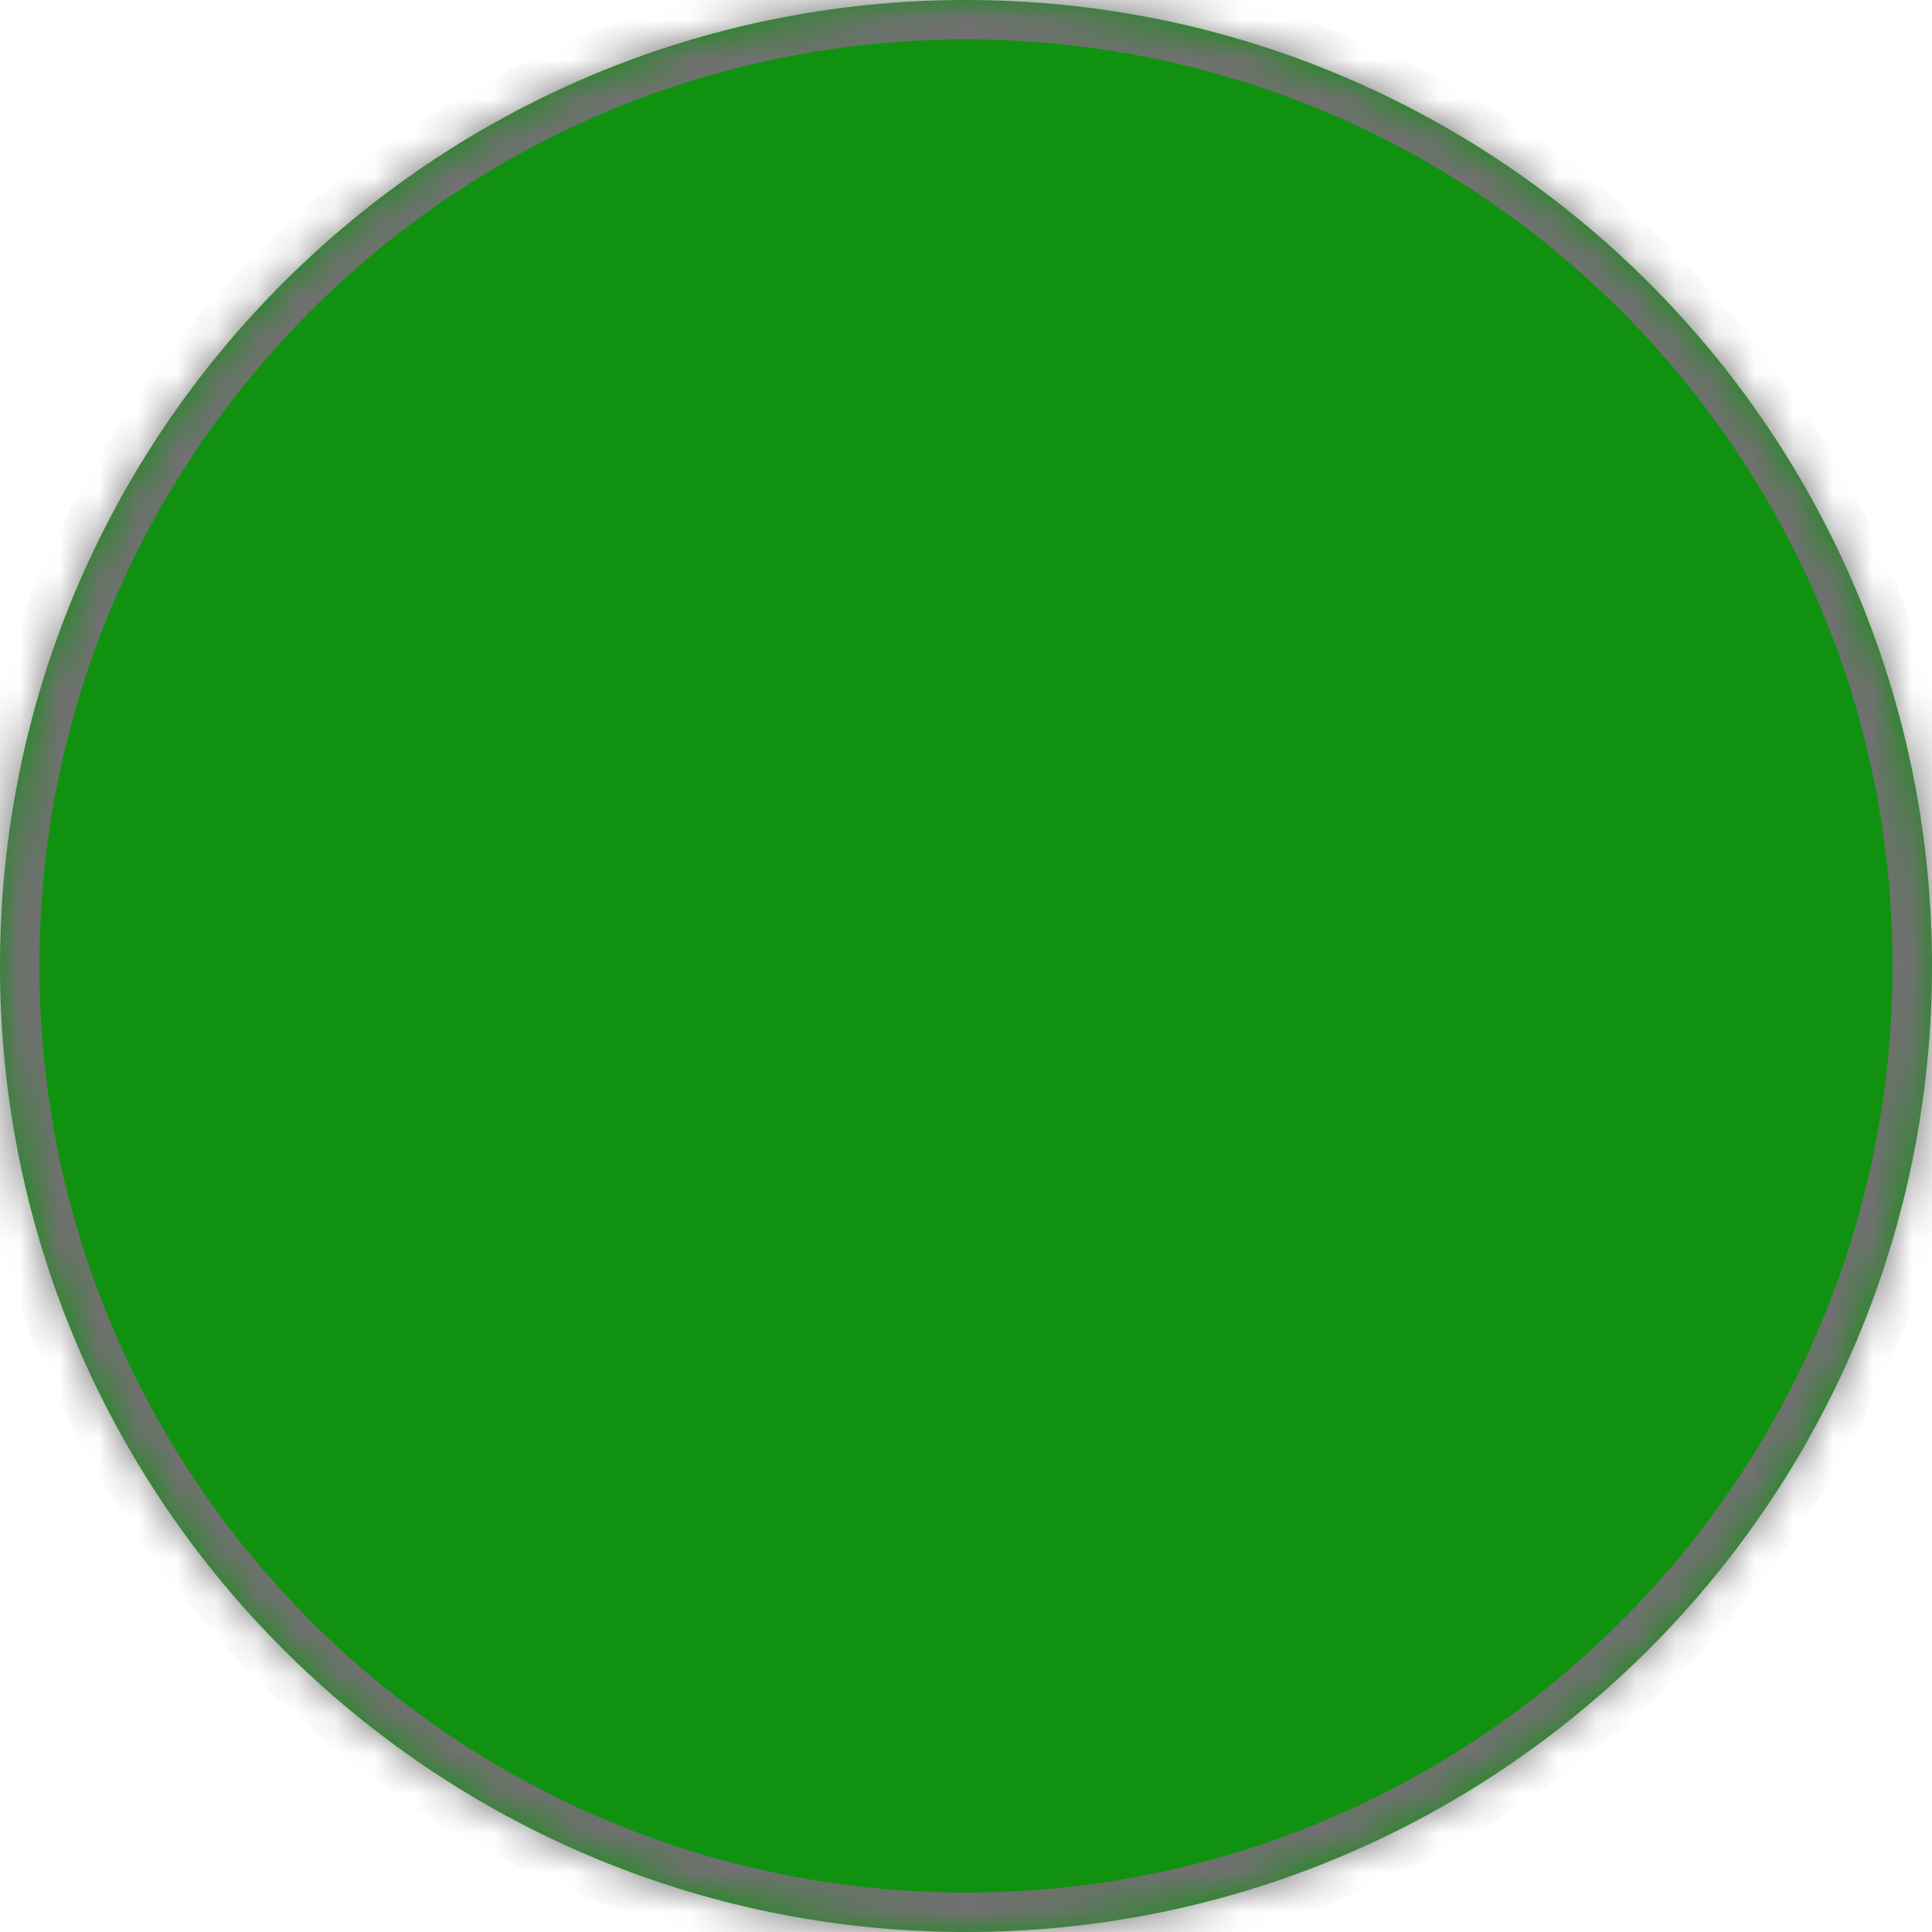 ﻿<?xml version="1.0" encoding="utf-8"?>
<svg version="1.1" xmlns:xlink="http://www.w3.org/1999/xlink" width="49px" height="49px" xmlns="http://www.w3.org/2000/svg">
  <defs>
    <mask fill="white" id="clip5">
      <path d="M 0 24.5  C 0 10.969  10.969 0  24.5 0  C 38.031 0  49 10.969  49 24.5  C 49 38.031  38.031 49  24.5 49  C 10.969 49  0 38.031  0 24.5  Z " fill-rule="evenodd" />
    </mask>
  </defs>
  <g transform="matrix(1 0 0 1 -523 -512 )">
    <path d="M 0 24.5  C 0 10.969  10.969 0  24.5 0  C 38.031 0  49 10.969  49 24.5  C 49 38.031  38.031 49  24.5 49  C 10.969 49  0 38.031  0 24.5  Z " fill-rule="nonzero" fill="#109210" stroke="none" transform="matrix(1 0 0 1 523 512 )" />
    <path d="M 0 24.5  C 0 10.969  10.969 0  24.5 0  C 38.031 0  49 10.969  49 24.5  C 49 38.031  38.031 49  24.5 49  C 10.969 49  0 38.031  0 24.5  Z " stroke-width="2" stroke="#707070" fill="none" transform="matrix(1 0 0 1 523 512 )" mask="url(#clip5)" />
  </g>
</svg>